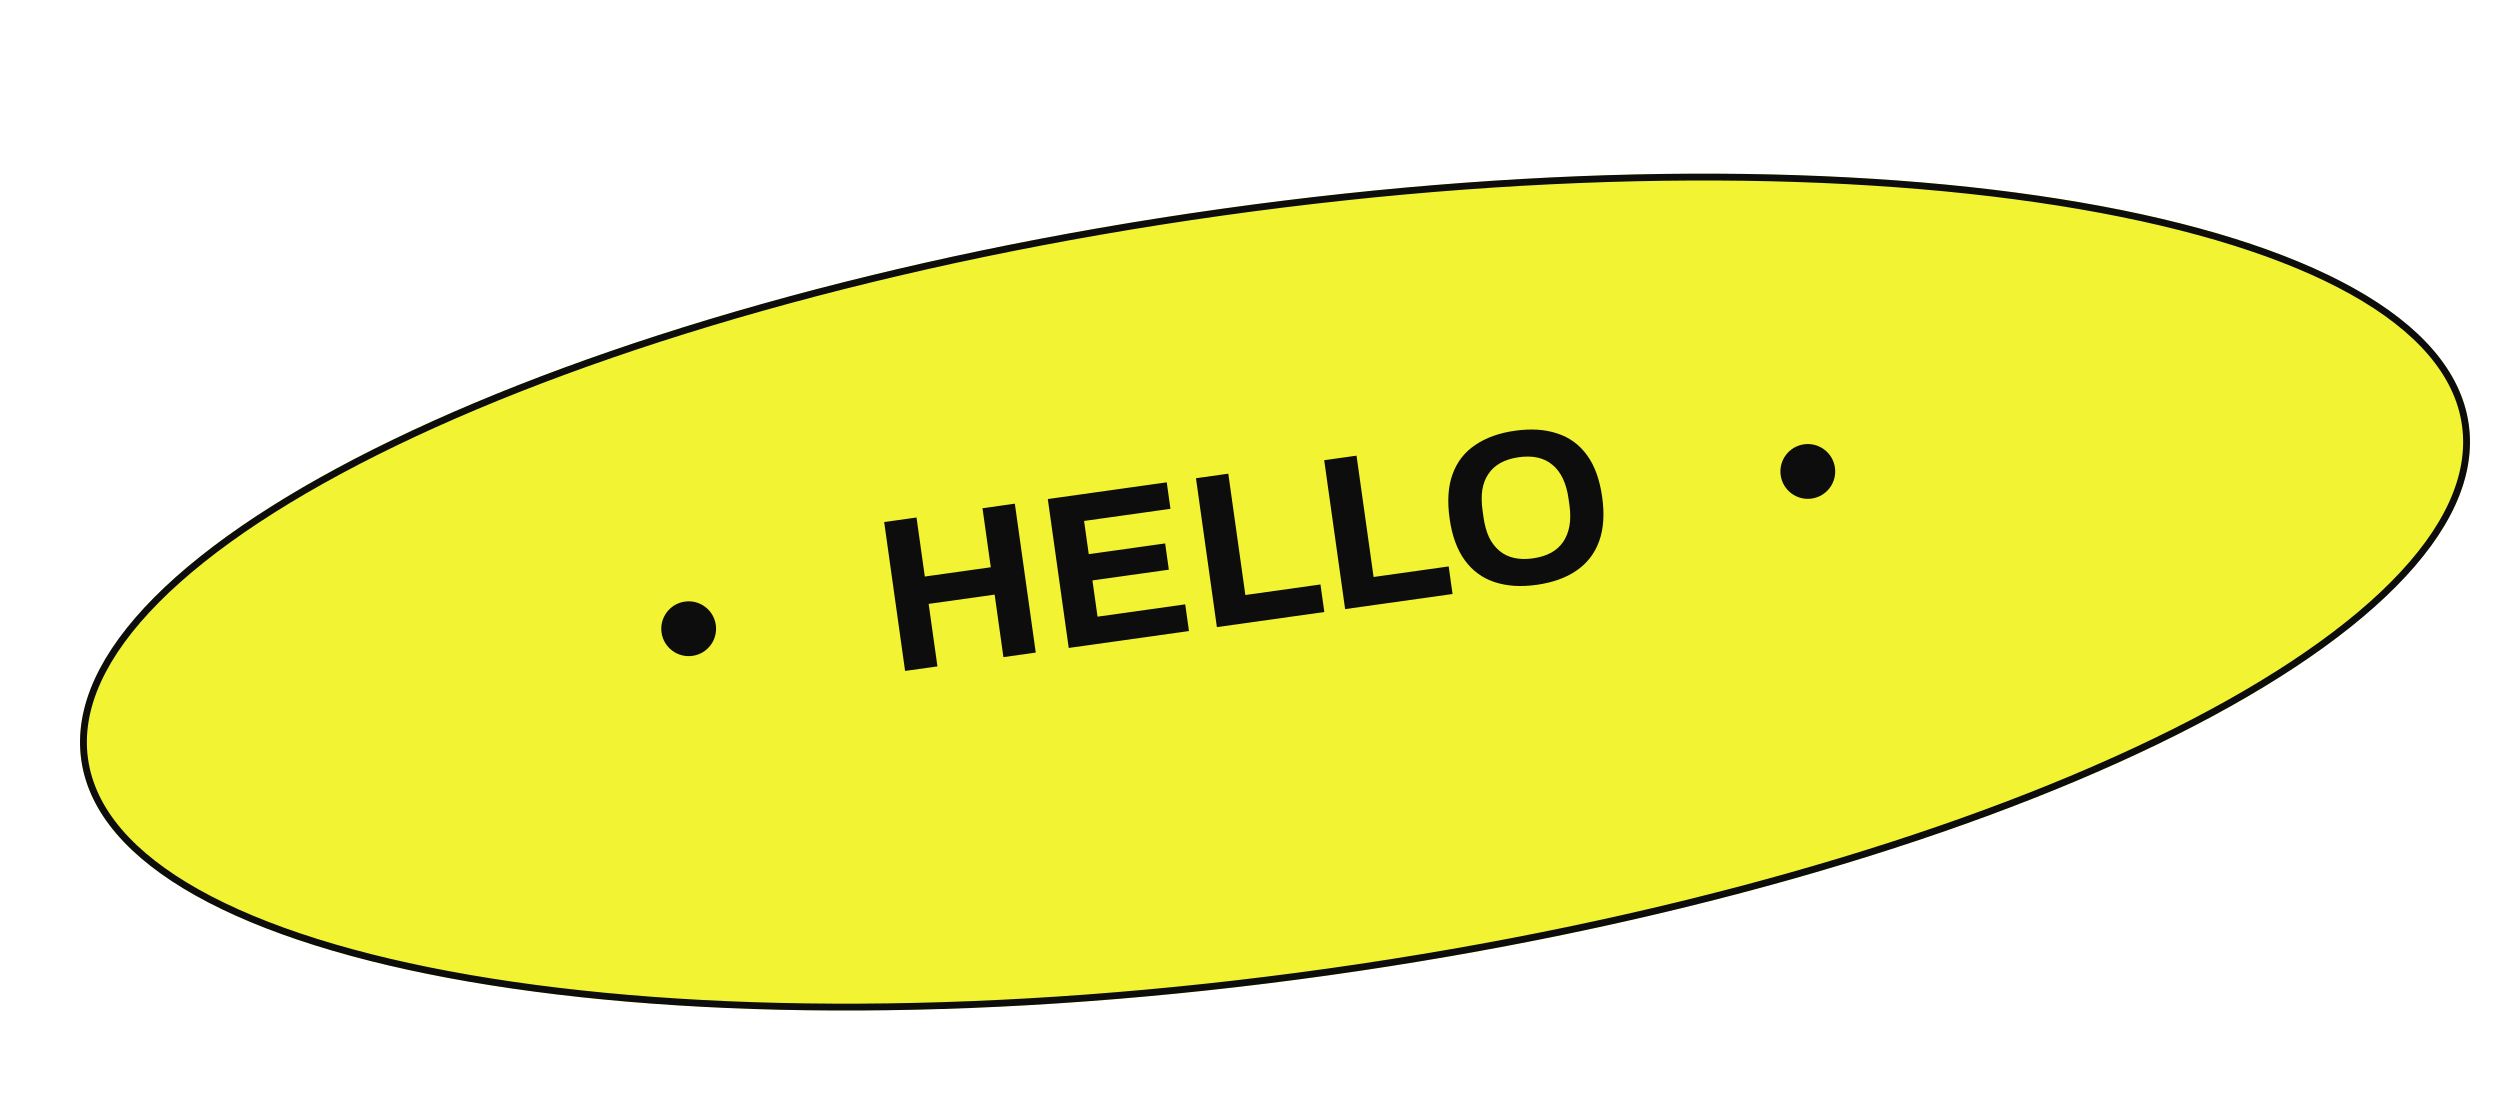 <svg width="365" height="161" viewBox="0 0 365 161" fill="none" xmlns="http://www.w3.org/2000/svg">
<g filter="url(#filter0_d_45_58)">
<ellipse cx="182.15" cy="80.445" rx="176" ry="56.5" transform="rotate(-8 182.15 80.445)" fill="#F1F333"/>
<path d="M355.943 56.02C356.997 63.52 353.278 71.416 345.447 79.301C337.624 87.179 325.765 94.971 310.733 102.237C280.674 116.766 238.035 129.141 189.944 135.9C141.853 142.658 97.455 142.516 64.556 136.835C48.104 133.994 34.556 129.772 24.864 124.356C15.164 118.935 9.412 112.37 8.358 104.87C7.304 97.369 11.023 89.473 18.854 81.588C26.677 73.711 38.536 65.918 53.568 58.652C83.627 44.123 126.266 31.748 174.357 24.99C222.448 18.231 266.846 18.373 299.745 24.055C316.197 26.896 329.745 31.117 339.437 36.533C349.137 41.954 354.888 48.52 355.943 56.02Z" stroke="#0D0D0D"/>
</g>
<circle cx="100.547" cy="91.795" r="4" transform="rotate(-8 100.547 91.795)" fill="#0D0D0D"/>
<path d="M132.144 97.957L129.089 76.219L133.811 75.555L135.022 84.174L144.655 82.821L143.444 74.201L148.166 73.538L151.221 95.276L146.499 95.94L145.217 86.813L135.583 88.167L136.866 97.294L132.144 97.957ZM156.034 94.6L152.979 72.861L170.345 70.421L170.888 74.287L158.276 76.059L158.957 80.908L170.112 79.34L170.651 83.174L159.496 84.742L160.24 90.034L173.042 88.235L173.59 92.132L156.034 94.6ZM177.666 91.559L174.611 69.821L179.332 69.158L181.822 86.871L192.786 85.331L193.352 89.355L177.666 91.559ZM196.388 88.928L193.333 67.19L198.054 66.526L200.544 84.24L211.508 82.699L212.074 86.724L196.388 88.928ZM224.345 85.387C222.042 85.711 219.998 85.578 218.214 84.988C216.429 84.399 214.975 83.332 213.854 81.788C212.732 80.244 211.994 78.215 211.641 75.701C211.282 73.144 211.43 70.98 212.086 69.208C212.738 67.414 213.843 65.999 215.399 64.961C216.952 63.903 218.88 63.212 221.183 62.888C223.528 62.559 225.582 62.69 227.345 63.282C229.127 63.85 230.579 64.907 231.701 66.451C232.82 67.974 233.559 70.014 233.918 72.57C234.271 75.084 234.122 77.238 233.469 79.031C232.816 80.825 231.713 82.251 230.16 83.309C228.628 84.365 226.69 85.057 224.345 85.387ZM223.801 81.521C224.836 81.376 225.724 81.1 226.464 80.694C227.204 80.289 227.797 79.753 228.242 79.087C228.687 78.422 228.987 77.647 229.143 76.763C229.296 75.859 229.295 74.857 229.141 73.758L229.003 72.776C228.846 71.656 228.569 70.683 228.172 69.855C227.776 69.028 227.274 68.366 226.665 67.87C226.054 67.352 225.337 67.001 224.514 66.815C223.69 66.629 222.761 66.609 221.726 66.754C220.712 66.897 219.835 67.171 219.095 67.576C218.355 67.982 217.762 68.518 217.317 69.183C216.869 69.828 216.569 70.603 216.416 71.507C216.284 72.409 216.297 73.42 216.454 74.54L216.592 75.522C216.747 76.621 217.011 77.585 217.387 78.415C217.78 79.222 218.282 79.884 218.894 80.401C219.505 80.918 220.222 81.27 221.045 81.456C221.869 81.642 222.787 81.663 223.801 81.521Z" fill="#0D0D0D"/>
<circle cx="263.941" cy="68.831" r="4" transform="rotate(-8 263.941 68.831)" fill="#0D0D0D"/>
<defs>
<filter id="filter0_d_45_58" x="7.683" y="19.352" width="352.936" height="128.185" filterUnits="userSpaceOnUse" color-interpolation-filters="sRGB">
<feFlood flood-opacity="0" result="BackgroundImageFix"/>
<feColorMatrix in="SourceAlpha" type="matrix" values="0 0 0 0 0 0 0 0 0 0 0 0 0 0 0 0 0 0 127 0" result="hardAlpha"/>
<feOffset dx="4" dy="6"/>
<feComposite in2="hardAlpha" operator="out"/>
<feColorMatrix type="matrix" values="0 0 0 0 0 0 0 0 0 0 0 0 0 0 0 0 0 0 1 0"/>
<feBlend mode="normal" in2="BackgroundImageFix" result="effect1_dropShadow_45_58"/>
<feBlend mode="normal" in="SourceGraphic" in2="effect1_dropShadow_45_58" result="shape"/>
</filter>
</defs>
</svg>
